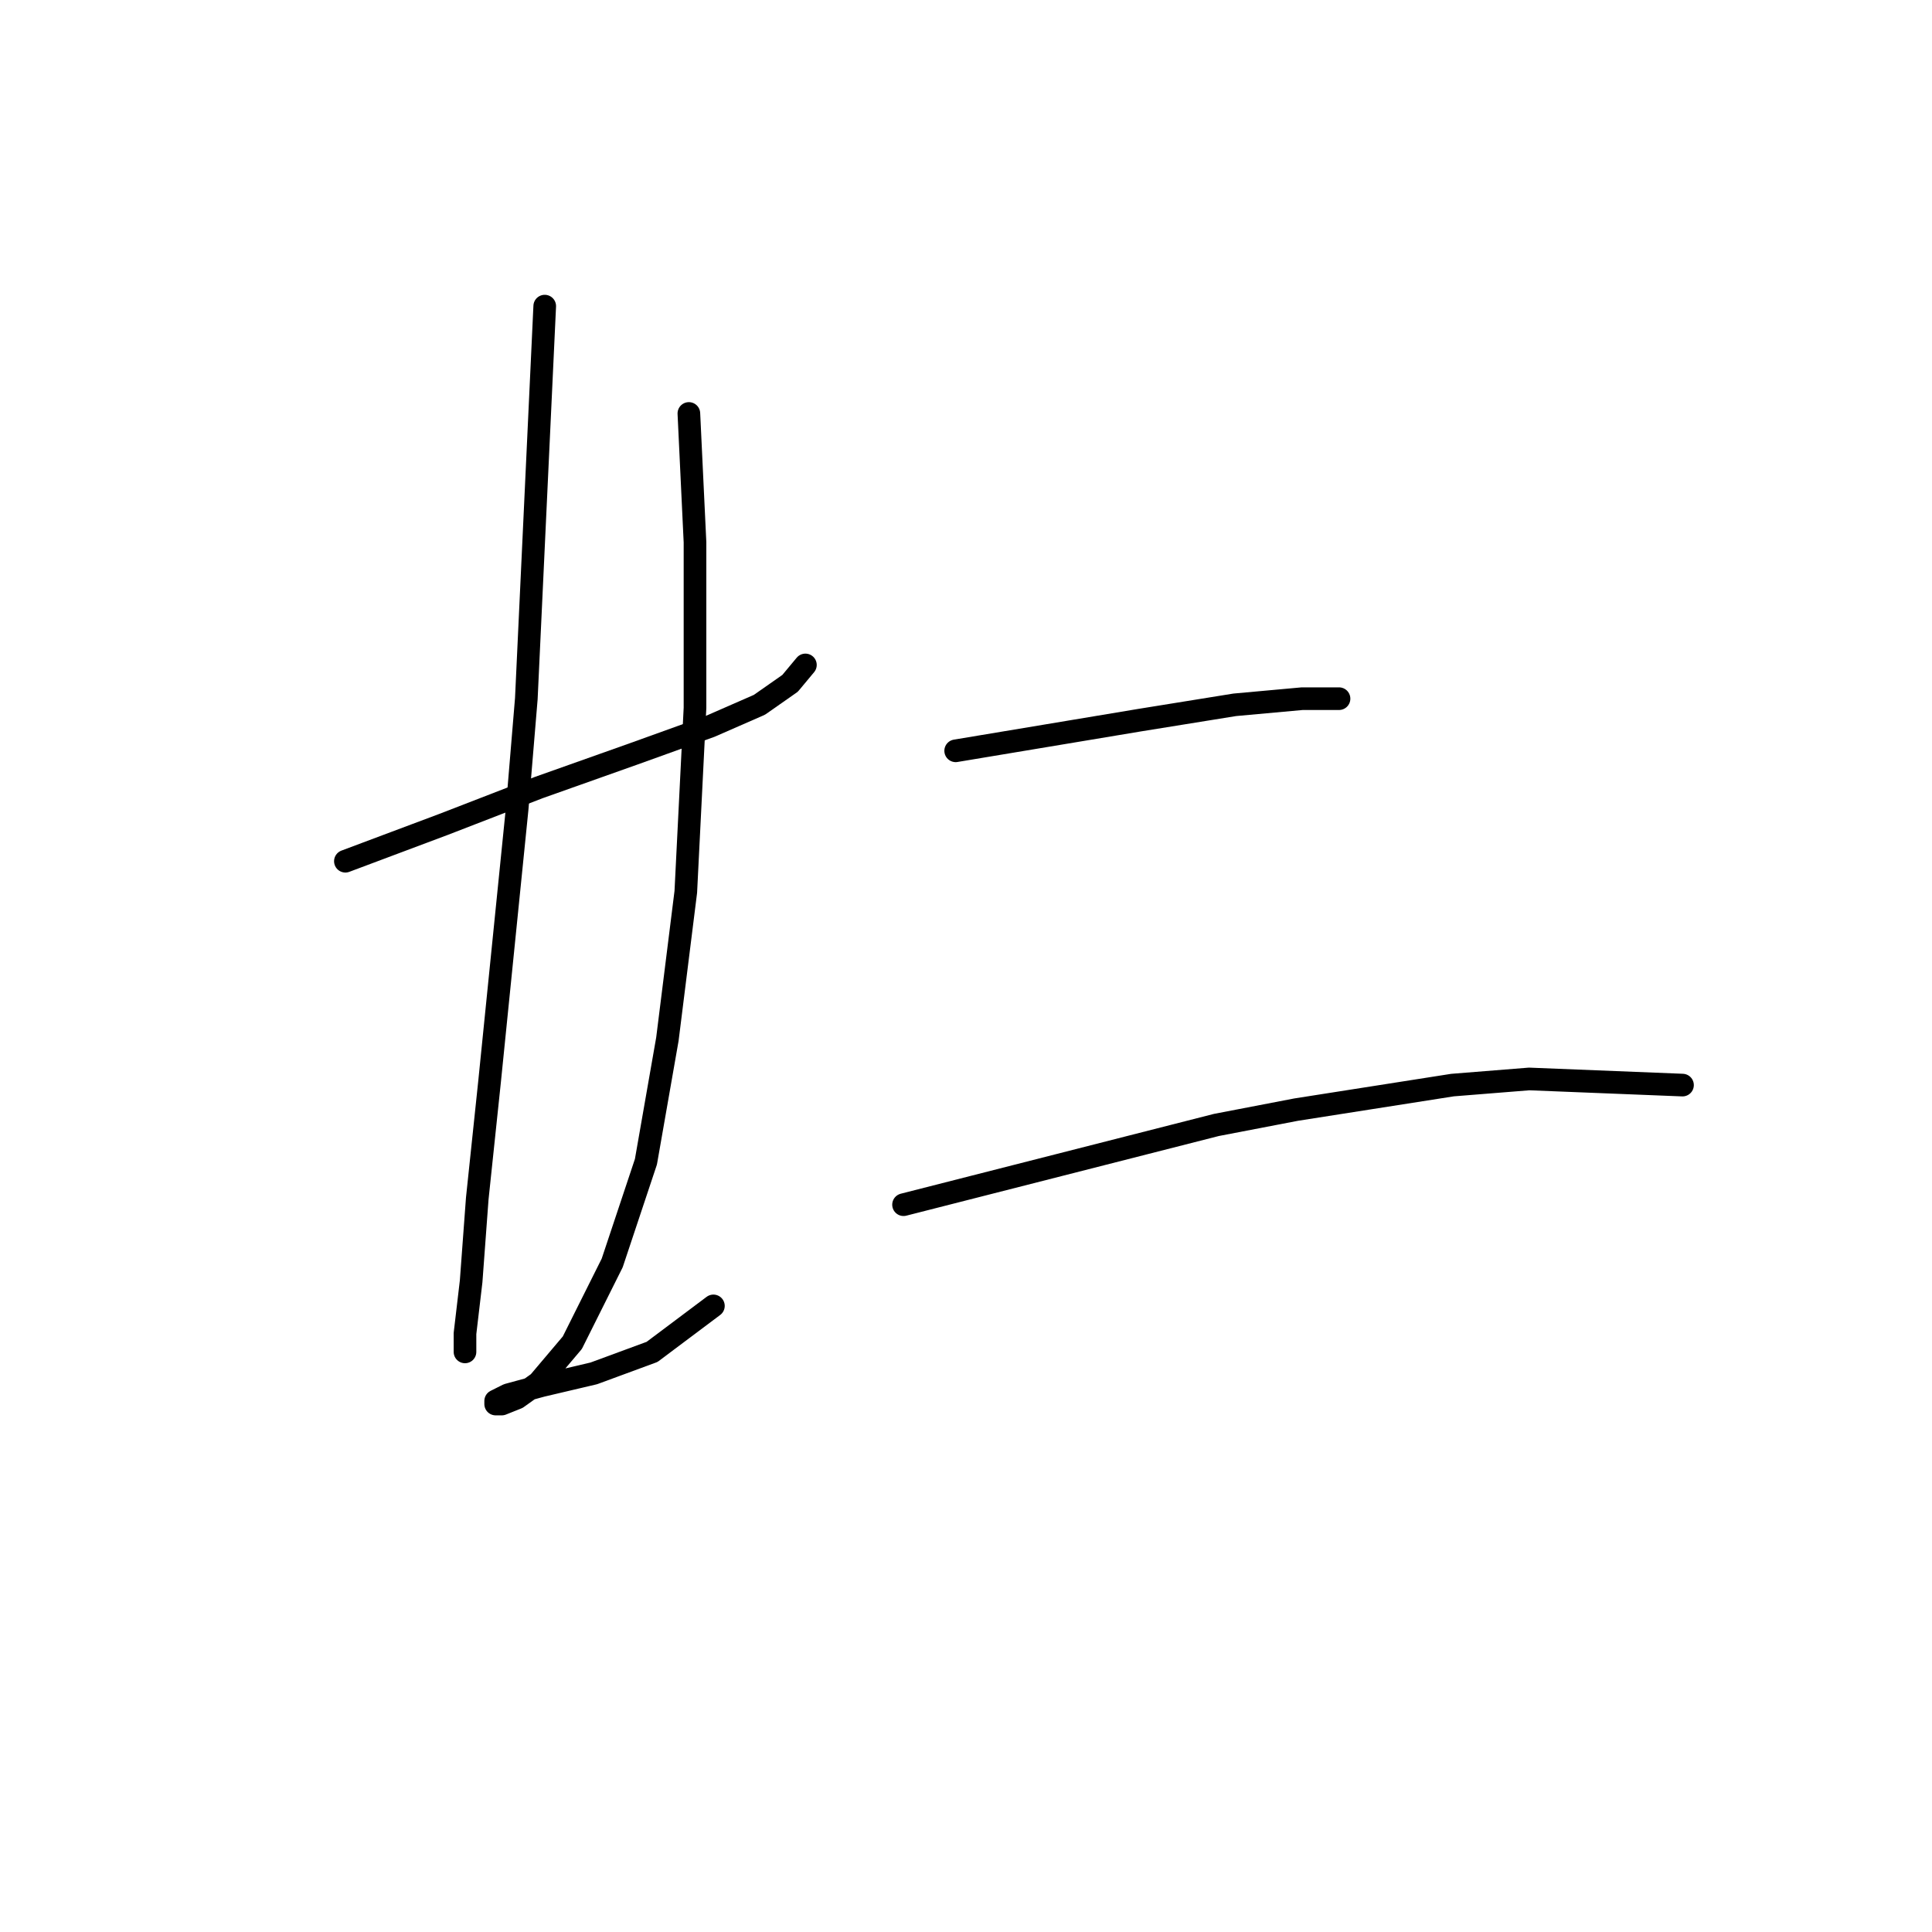 <?xml version="1.0" standalone="no"?>
    <svg width="256" height="256" xmlns="http://www.w3.org/2000/svg" version="1.1">
    <polyline stroke="black" stroke-width="3" stroke-linecap="round" fill="transparent" stroke-linejoin="round" points="45.766 114.116 52.268 111.677 58.769 109.239 71.367 104.363 83.964 99.893 94.123 96.235 100.625 93.391 104.689 90.546 106.721 88.108 106.721 88.108 " />
        <polyline stroke="black" stroke-width="3" stroke-linecap="round" fill="transparent" stroke-linejoin="round" points="72.179 40.563 70.96 66.571 69.741 92.578 68.522 107.207 64.865 143.374 63.239 158.816 62.427 169.788 61.614 176.696 61.614 179.134 61.614 179.134 " />
        <polyline stroke="black" stroke-width="3" stroke-linecap="round" fill="transparent" stroke-linejoin="round" points="91.279 54.786 91.685 63.32 92.091 71.853 92.091 82.825 92.091 93.797 90.872 118.179 88.434 137.685 85.589 153.939 81.119 167.349 75.837 177.915 71.367 183.198 68.522 185.23 66.49 186.042 65.678 186.042 65.678 185.636 67.303 184.823 71.773 183.604 78.681 181.979 86.402 179.134 94.53 173.039 94.53 173.039 " />
        <polyline stroke="black" stroke-width="3" stroke-linecap="round" fill="transparent" stroke-linejoin="round" points="126.632 99.486 138.823 97.455 151.014 95.423 163.612 93.391 172.552 92.578 177.428 92.578 177.428 92.578 " />
        <polyline stroke="black" stroke-width="3" stroke-linecap="round" fill="transparent" stroke-linejoin="round" points="119.724 159.628 140.449 154.346 161.174 149.063 171.739 147.031 192.464 143.78 202.623 142.967 222.941 143.78 222.941 143.78 " />
        </svg>